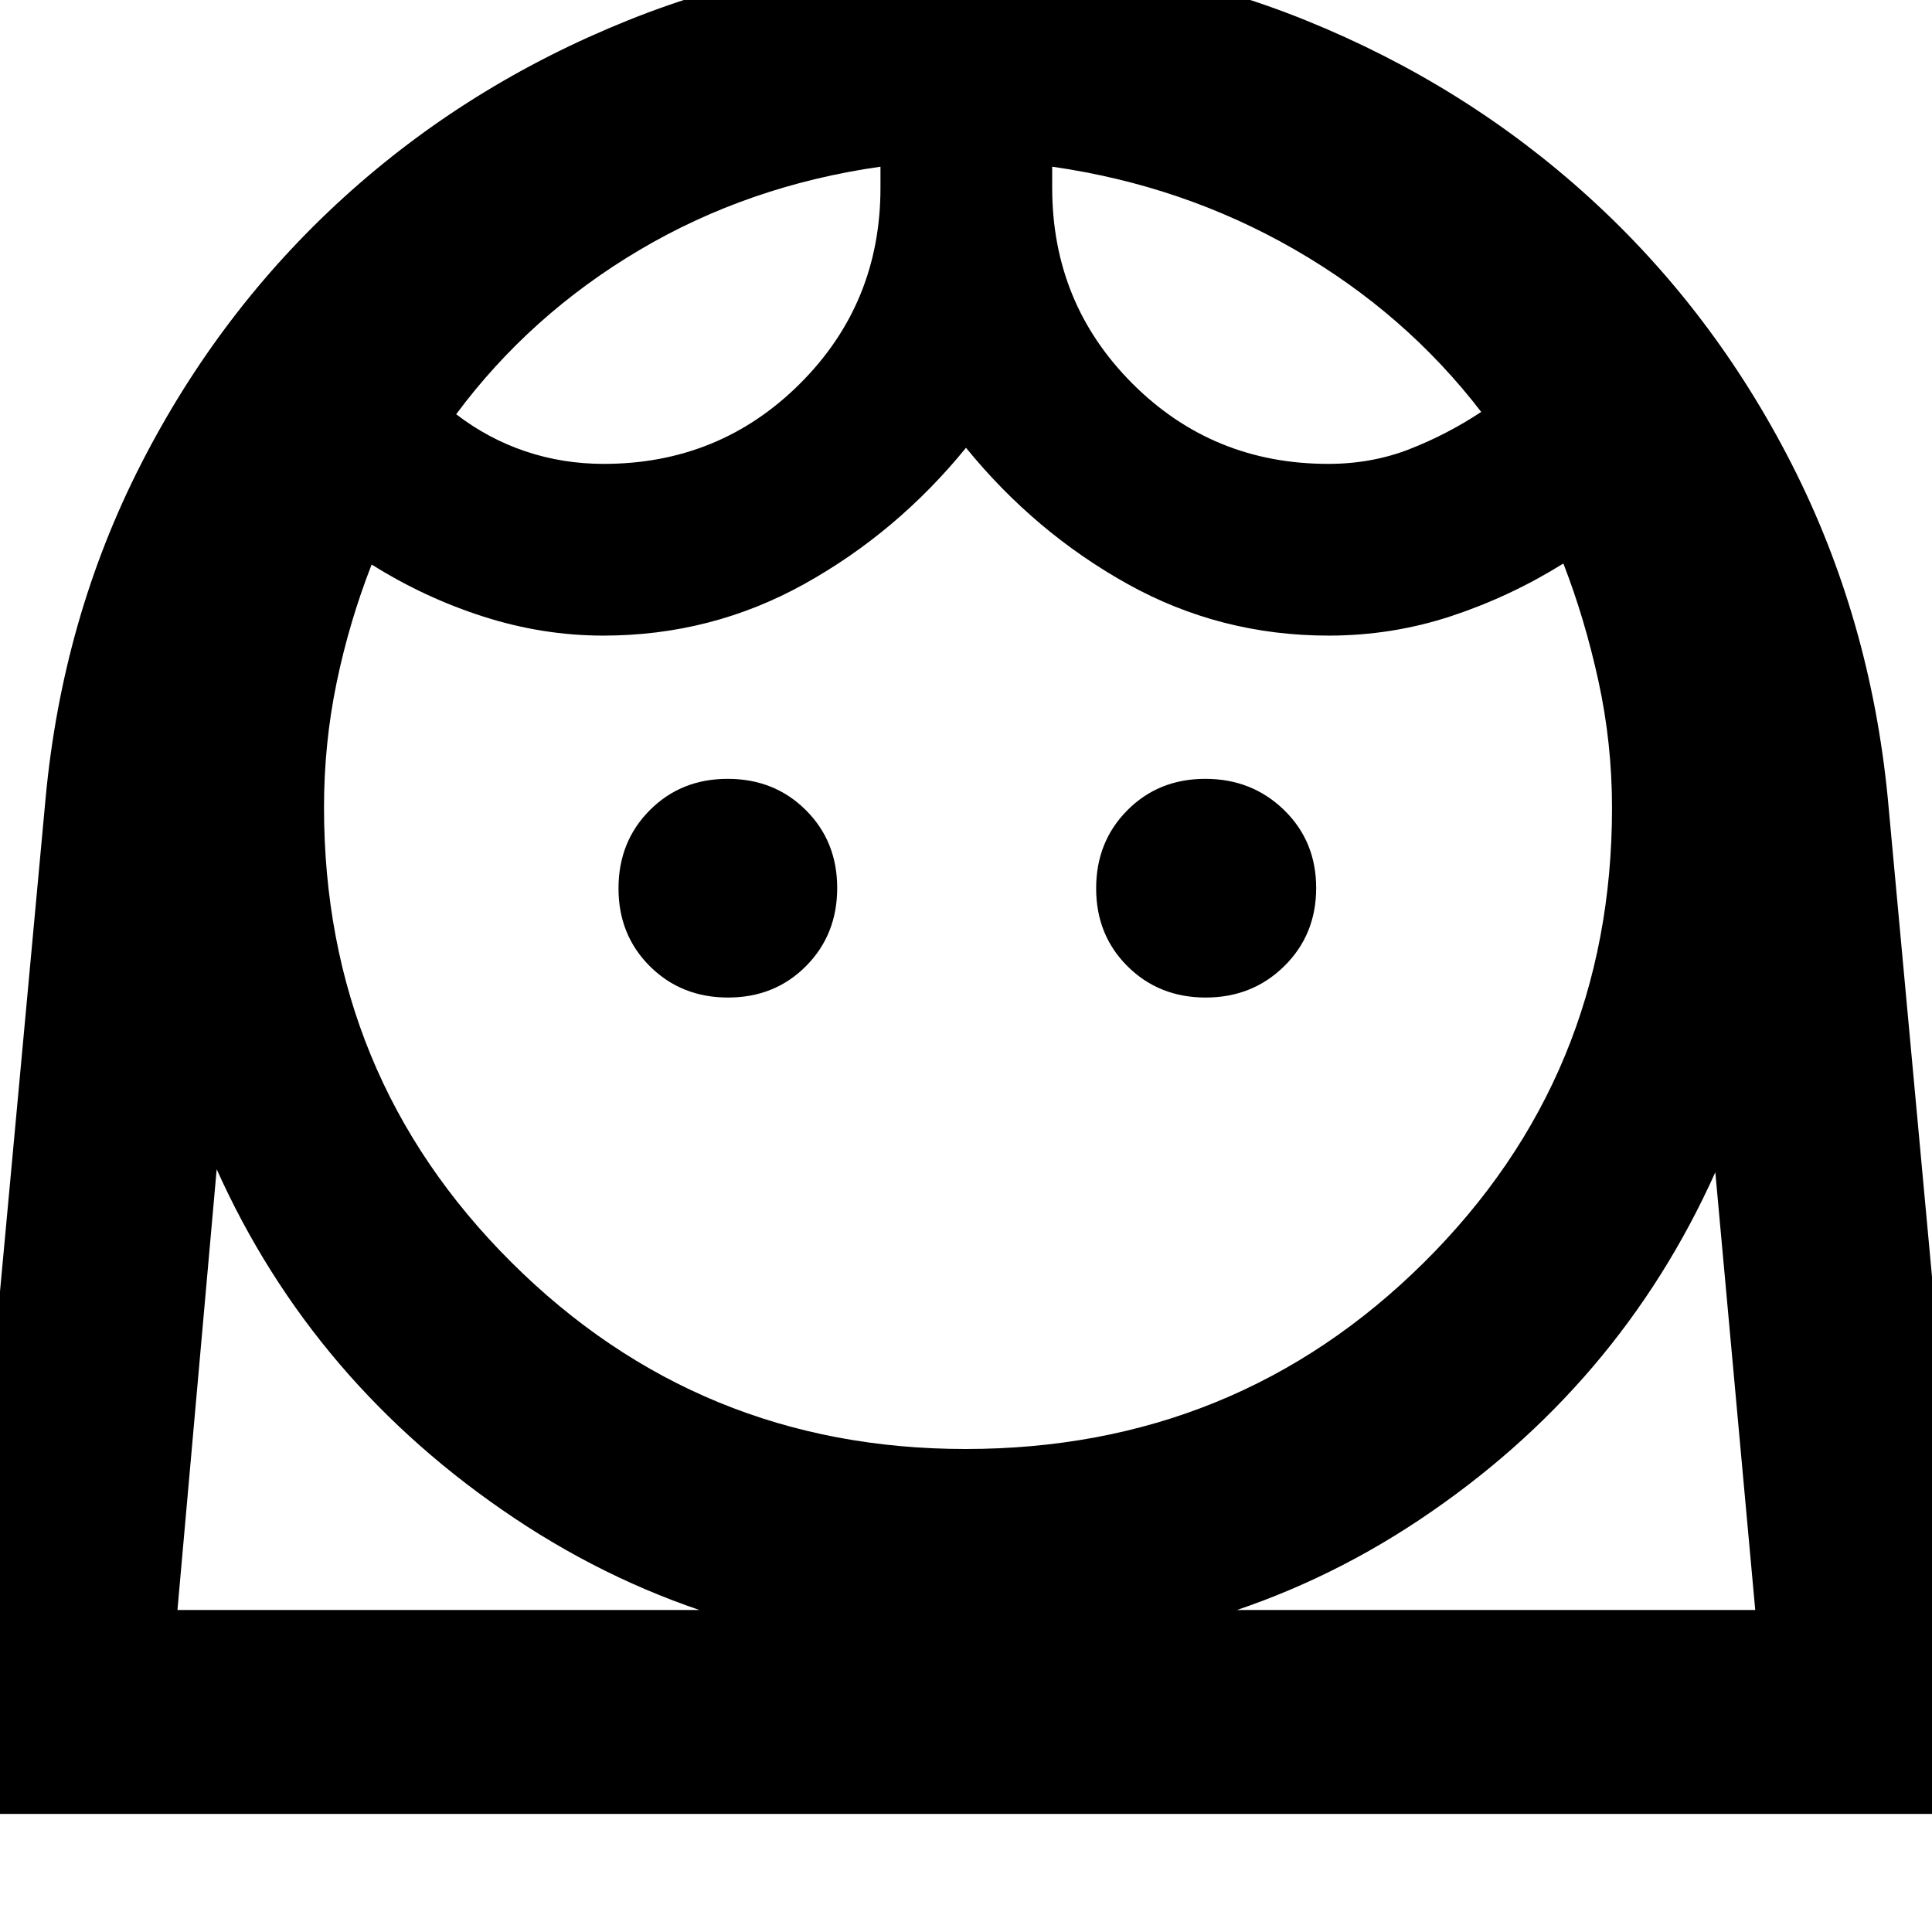<svg xmlns="http://www.w3.org/2000/svg" height="40" viewBox="0 -960 960 960" width="40"><path d="M479.75-240q134.31 0 227.78-92.66T801-558.52q0-32.19-6.75-63.09-6.75-30.89-17.42-58.39-26.5 16.5-55.8 26.17-29.3 9.66-60.87 9.66-53.82 0-99.91-25.66Q514.17-695.5 480-737.5q-34.17 42-80.32 67.67-46.16 25.66-99.93 25.66-29.96 0-59.37-9.39-29.41-9.4-55.71-25.94-11.19 28.63-17.43 58.82Q161-590.5 161-558.81q0 133.32 93.13 226.07Q347.27-240 479.75-240ZM361.76-464.33q23.21 0 38.73-15.61Q416-495.55 416-518.76t-15.61-38.73Q384.79-573 361.57-573q-23.21 0-38.72 15.61-15.52 15.6-15.52 38.82 0 23.21 15.61 38.72 15.61 15.52 38.82 15.52Zm237.33 0q23.22 0 39.06-15.61Q654-495.55 654-518.76t-15.94-38.73Q622.12-573 598.91-573q-23.22 0-38.73 15.61-15.51 15.6-15.51 38.82 0 23.21 15.6 38.72 15.61 15.52 38.82 15.52ZM300-729.5q57.54 0 97.52-39.88 39.98-39.89 39.98-97.29v-10.5q-65.67 9.34-119.92 41.5-54.25 32.17-90.91 81.5 15.78 12.14 34.34 18.41 18.57 6.26 38.99 6.26Zm360 0q21.62 0 40.39-7.33 18.78-7.34 35.61-18.5-37.67-49.02-92.83-80.76-55.17-31.74-120.34-41.08v10.5q0 57.4 39.89 97.29Q602.6-729.5 660-729.5ZM-24-58.67l46.68-504.94q8.4-89.46 47.38-165.78 38.99-76.31 100.61-132.38 61.62-56.07 141.43-88.15Q391.9-982 480.74-982q88.75 0 168.12 32.11 79.37 32.1 140.98 88.17 61.61 56.07 100.52 132.47 38.9 76.4 47.64 165.58l46.67 505H-24Zm504.5-80q-124.67 0-224.83-66.91Q155.5-272.5 107.67-379l-19.5 219h784l-19.84-217.5q-47.83 106.5-147 172.67-99.16 66.16-224.83 66.16Zm42.33-738.5Zm-85.33 0Zm43 755.17h391.67-784H480.5Z"/></svg>
